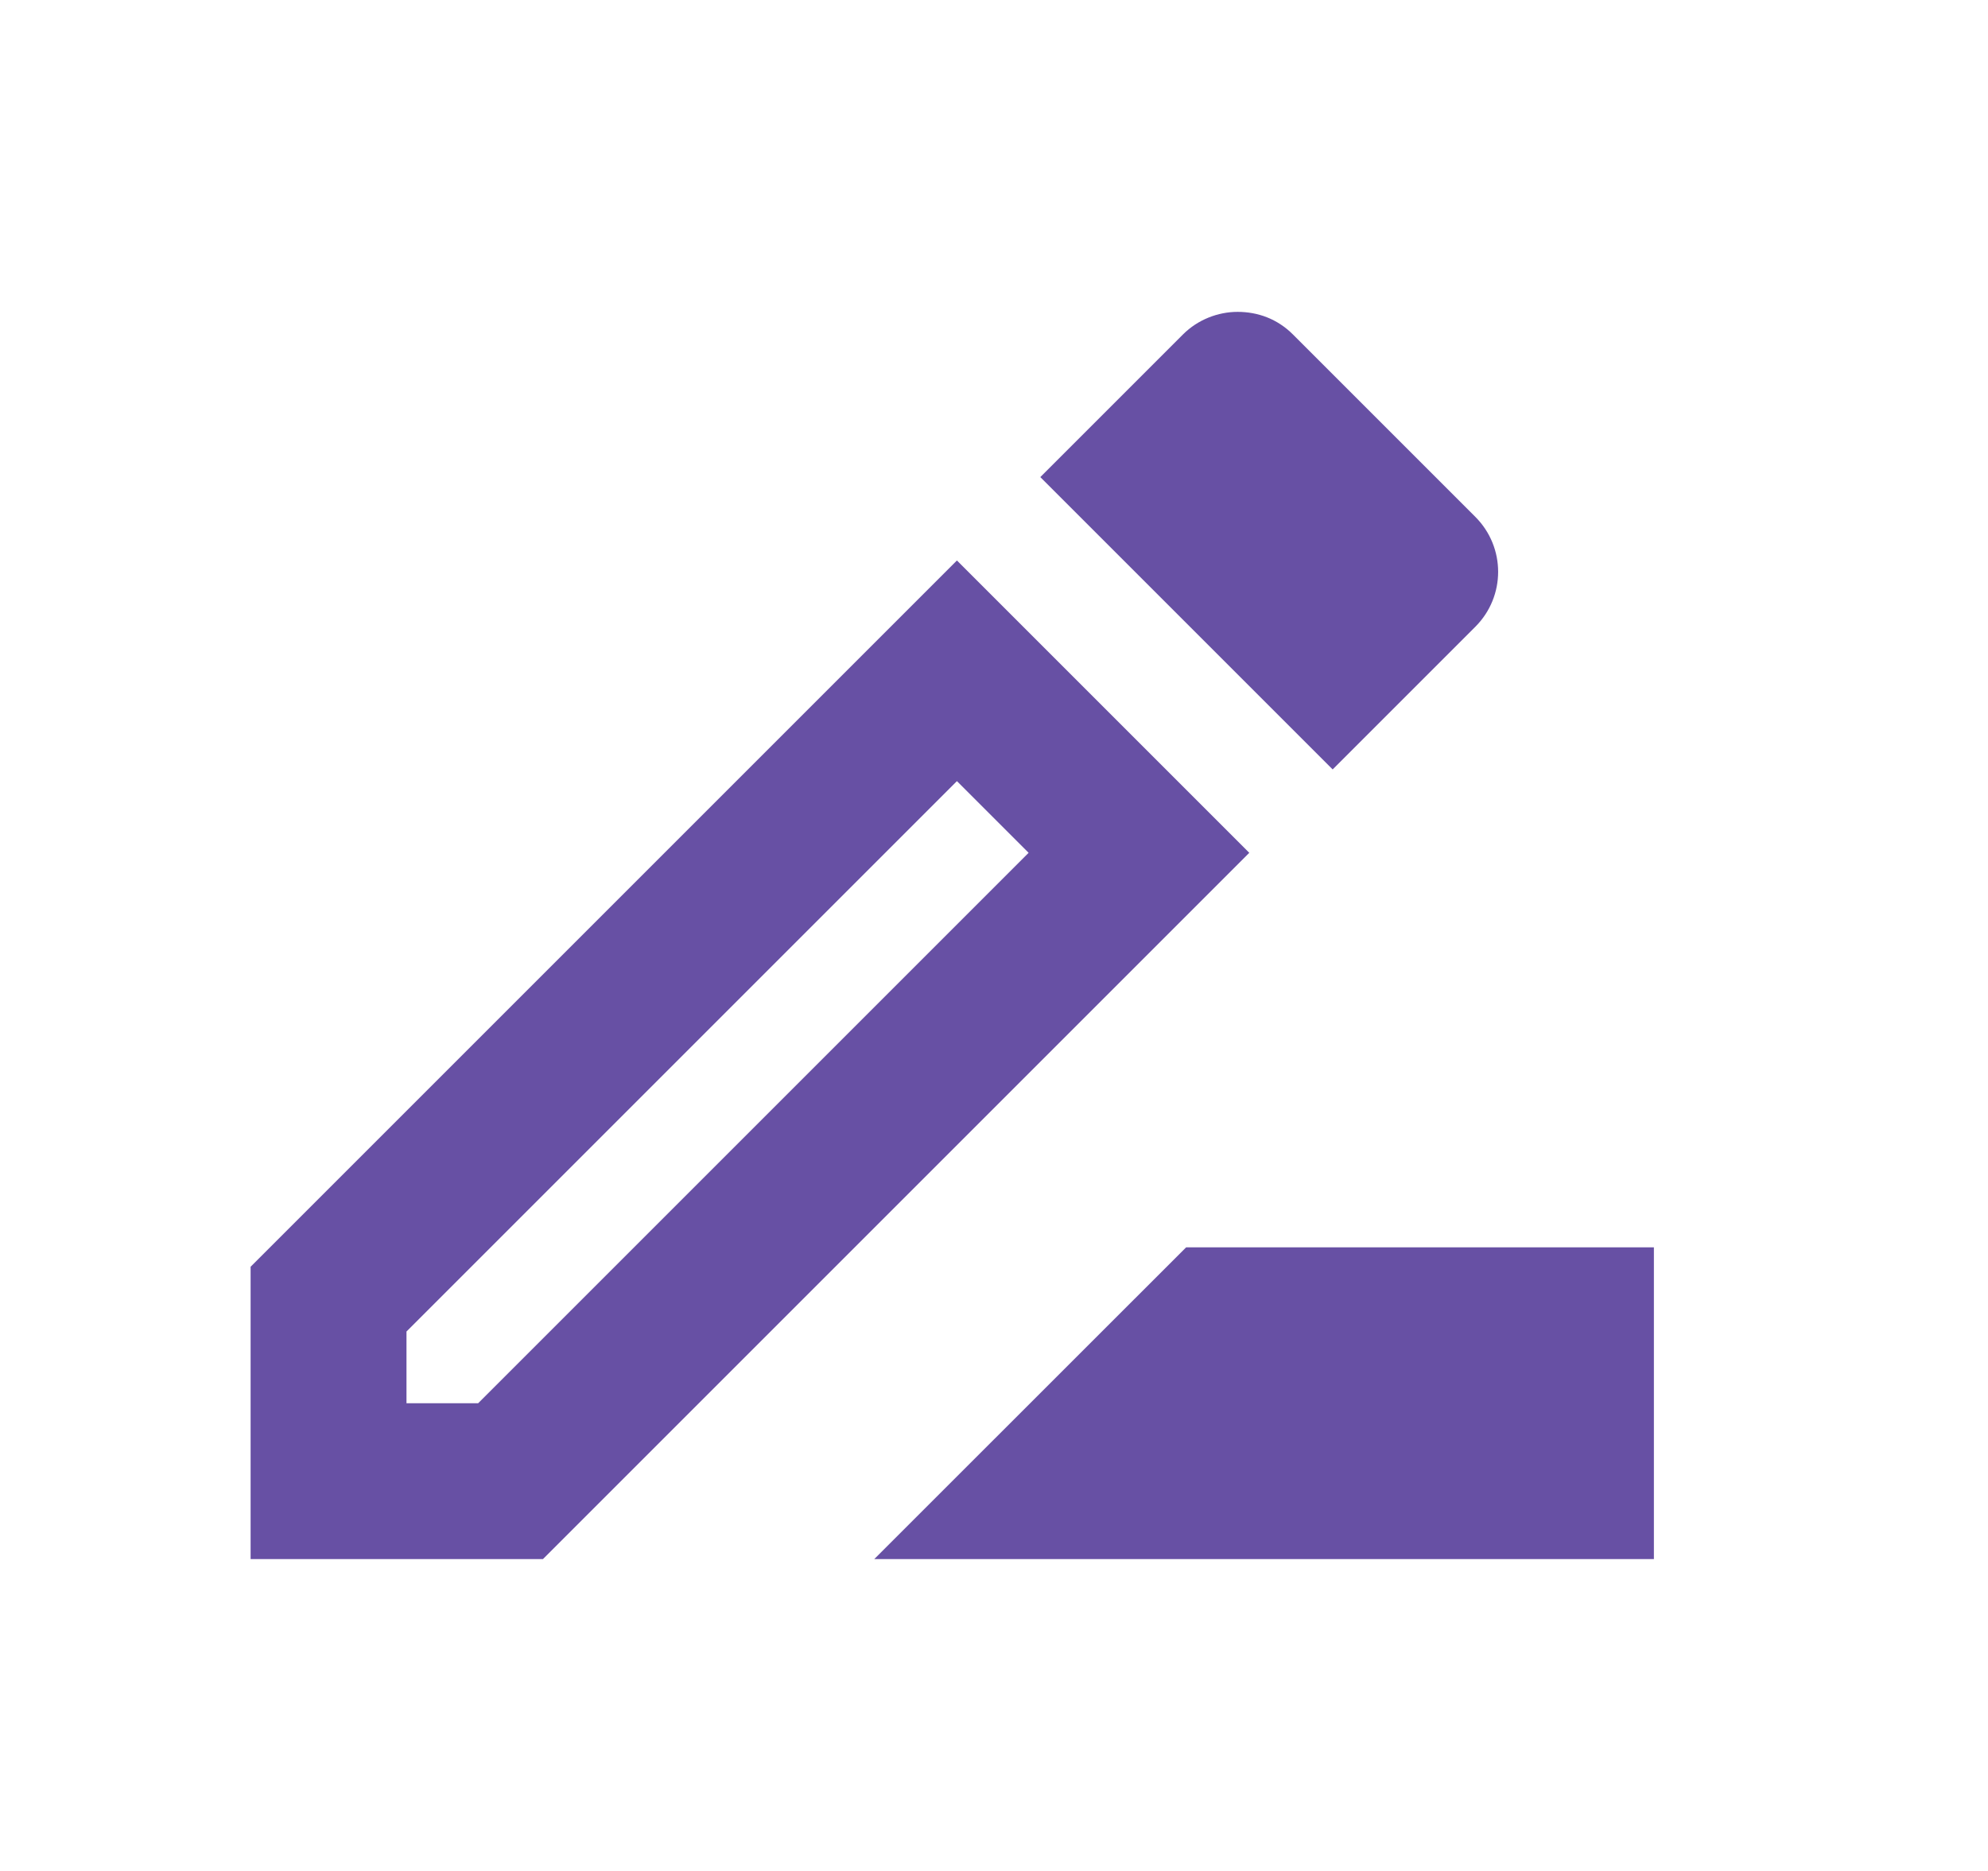 <svg width="17" height="16" viewBox="0 0 17 16" fill="none" xmlns="http://www.w3.org/2000/svg">
<path d="M10.143 10.667L7.476 13.333H14.143V10.667H10.143Z" fill="#6750A4"/>
<path d="M8.183 4.793L2.143 10.833V13.333H4.643L10.683 7.293L8.183 4.793ZM4.089 12H3.476V11.387L8.183 6.68L8.796 7.293L4.089 12Z" fill="#6750A4"/>
<path d="M12.616 5.36C12.876 5.1 12.876 4.68 12.616 4.42L11.056 2.86C10.923 2.727 10.756 2.667 10.583 2.667C10.416 2.667 10.243 2.733 10.116 2.86L8.896 4.08L11.396 6.58L12.616 5.36Z" fill="#6750A4"/>
</svg>
